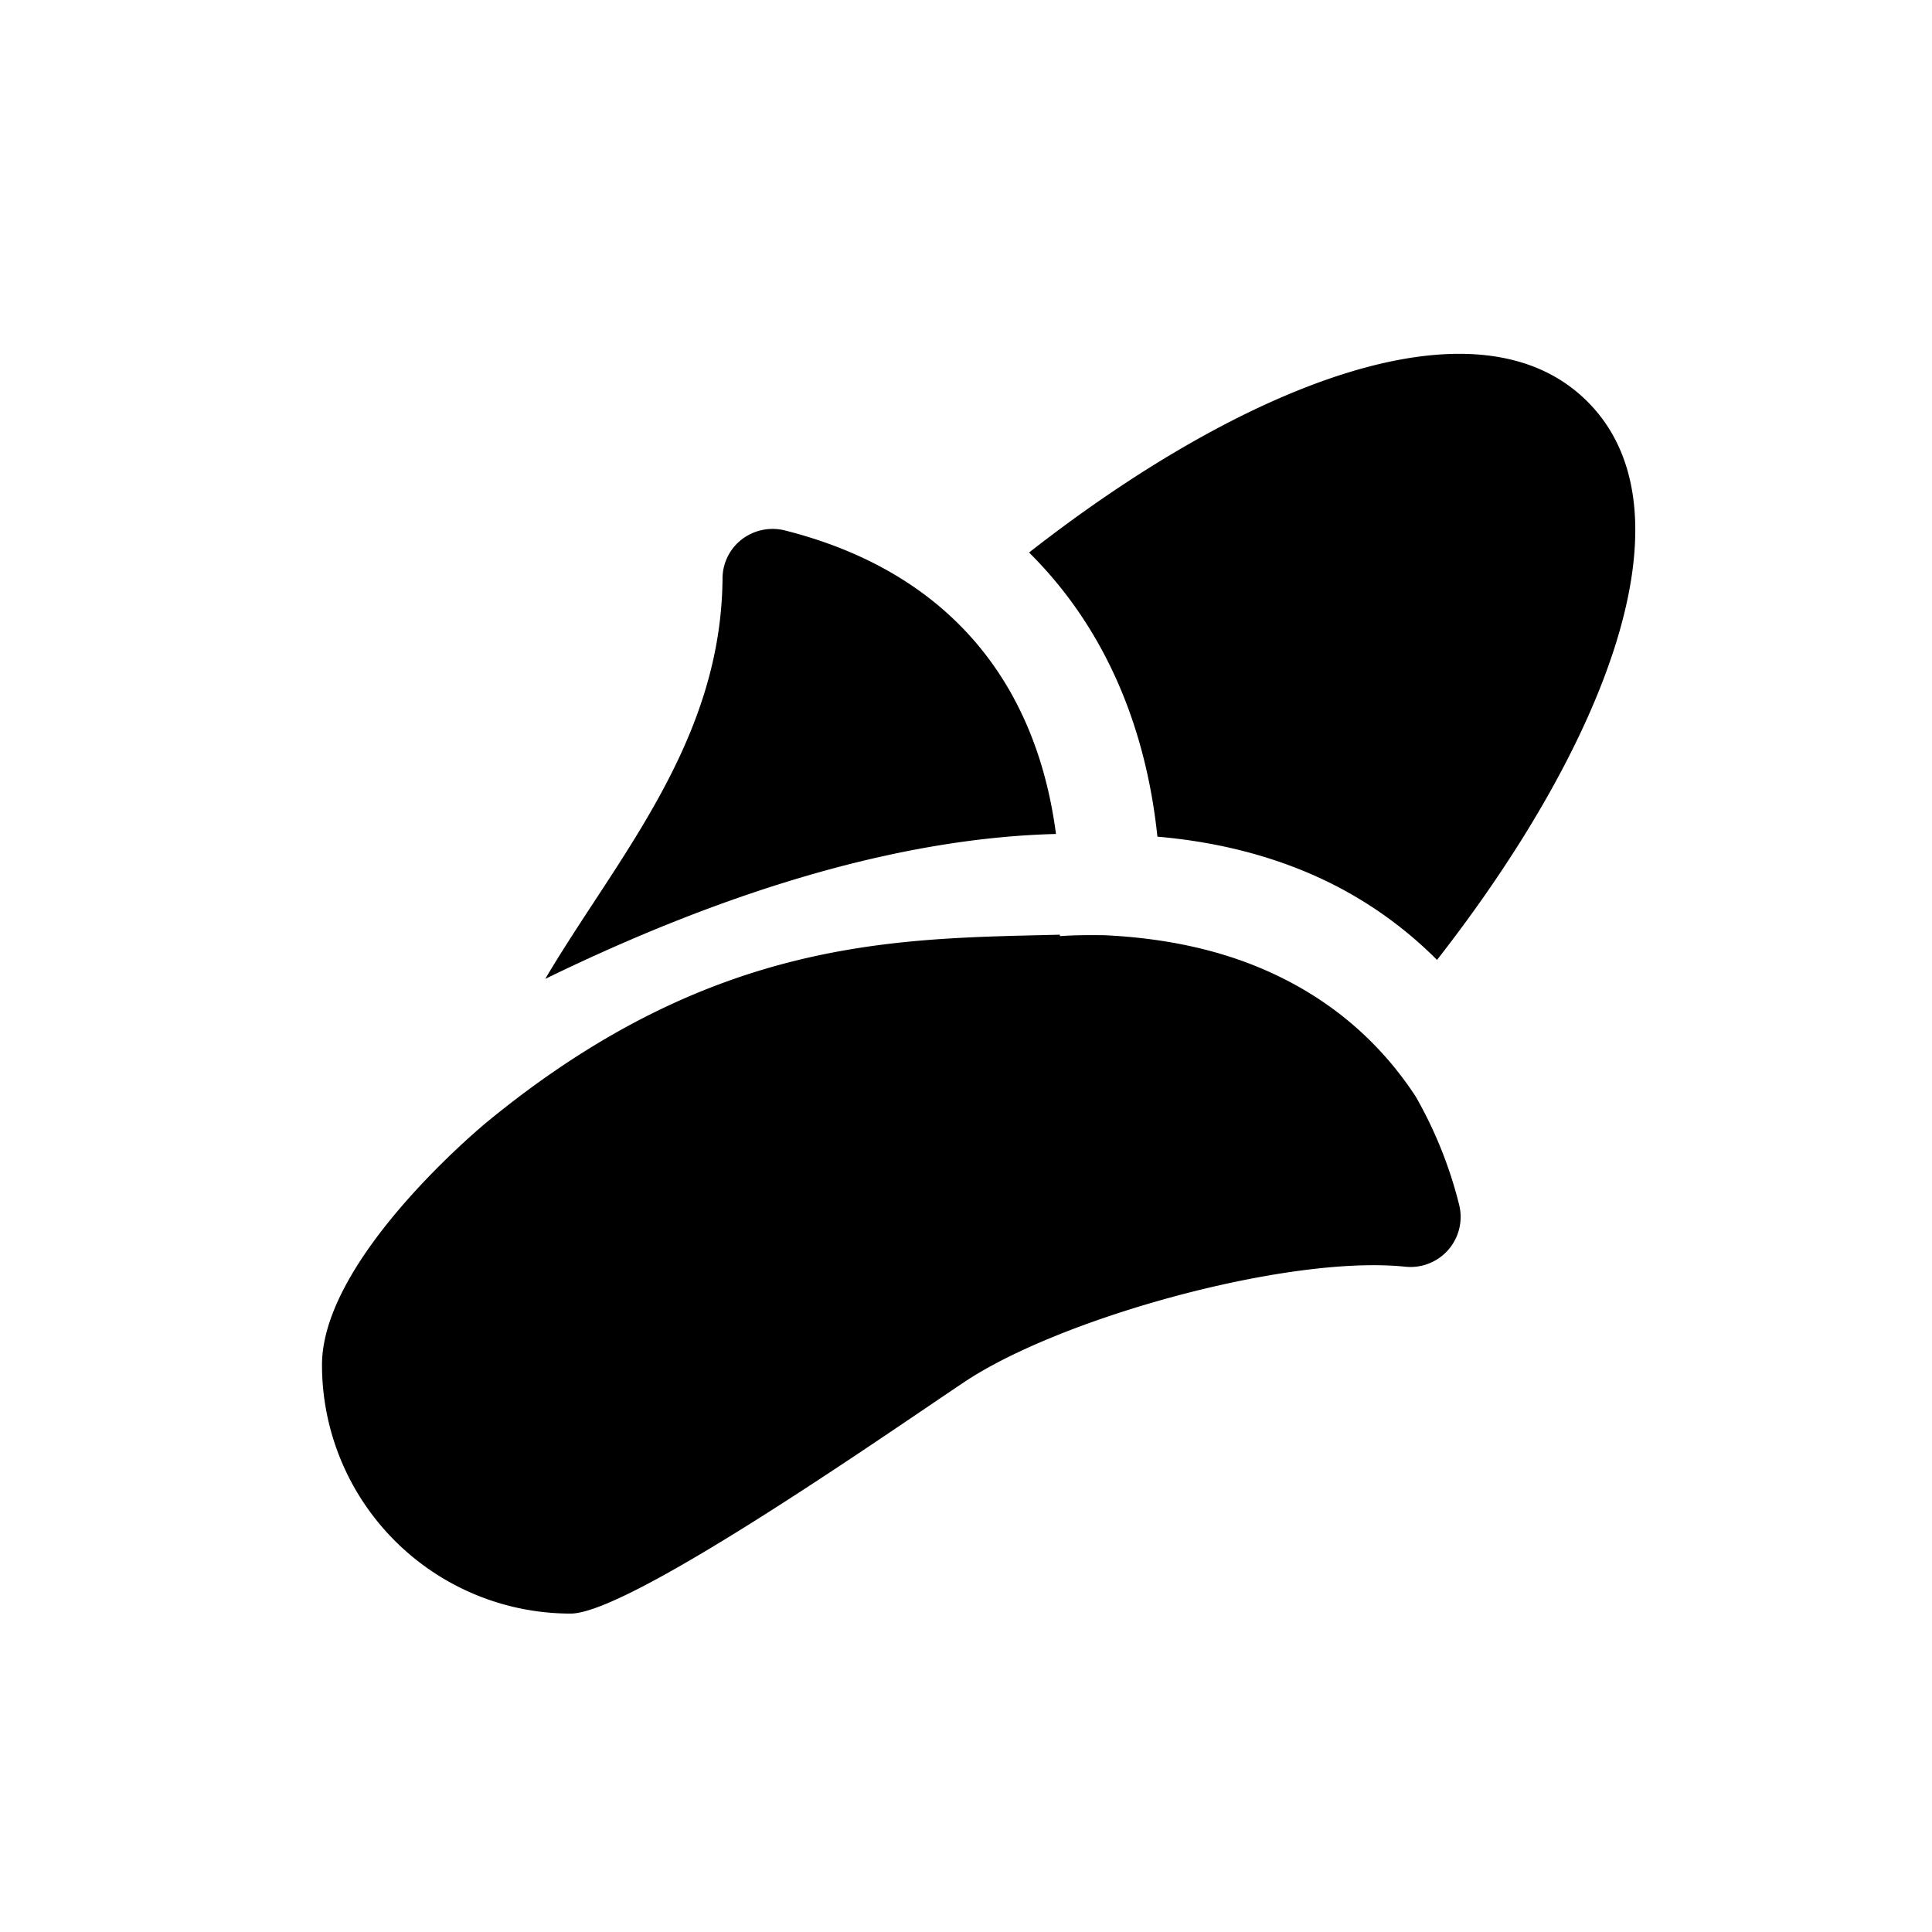 <svg xmlns="http://www.w3.org/2000/svg" viewBox="0 0 1080 1080"><title>ico-corn</title><path class="a" d="M647,467.7c33.6,2.9,64.3,10.8,91.6,23.5A226.1,226.1,0,0,1,802.7,536l.6.6c92.9-118.9,146.1-250.1,84.1-312.1s-193.2-8.7-312.2,84.4a2.7,2.7,0,0,1,.8.7C616.2,349.8,640.3,403.7,647,467.7Z"/><path class="a" d="M438.7,296.5a28.3,28.3,0,0,0-24,5,27.7,27.7,0,0,0-10.8,21.9c-.6,72.4-37.2,128-72.5,181.8-9.1,13.9-18.2,27.8-26.6,42,105.9-51.6,202.1-78.9,285.5-81C578.7,377.9,526.8,318.7,438.7,296.5Z"/><path class="a" d="M791.4,613c-21.1-32.3-50.6-56.8-87.4-72.1-25.7-10.7-54.7-16.6-86.5-18.1-8.2-.1-16.4-.1-25,.5v-.8C502.6,524.8,399,523,272,627.4c-1.3,1.1-92,75.8-92,135.6A139,139,0,0,0,319,902c32.6,0,173.4-98.2,220-129.4,53.8-36,181.3-71.3,246.6-64.5a28,28,0,0,0,30-34.9A236.8,236.8,0,0,0,791.4,613Z"/></svg>
